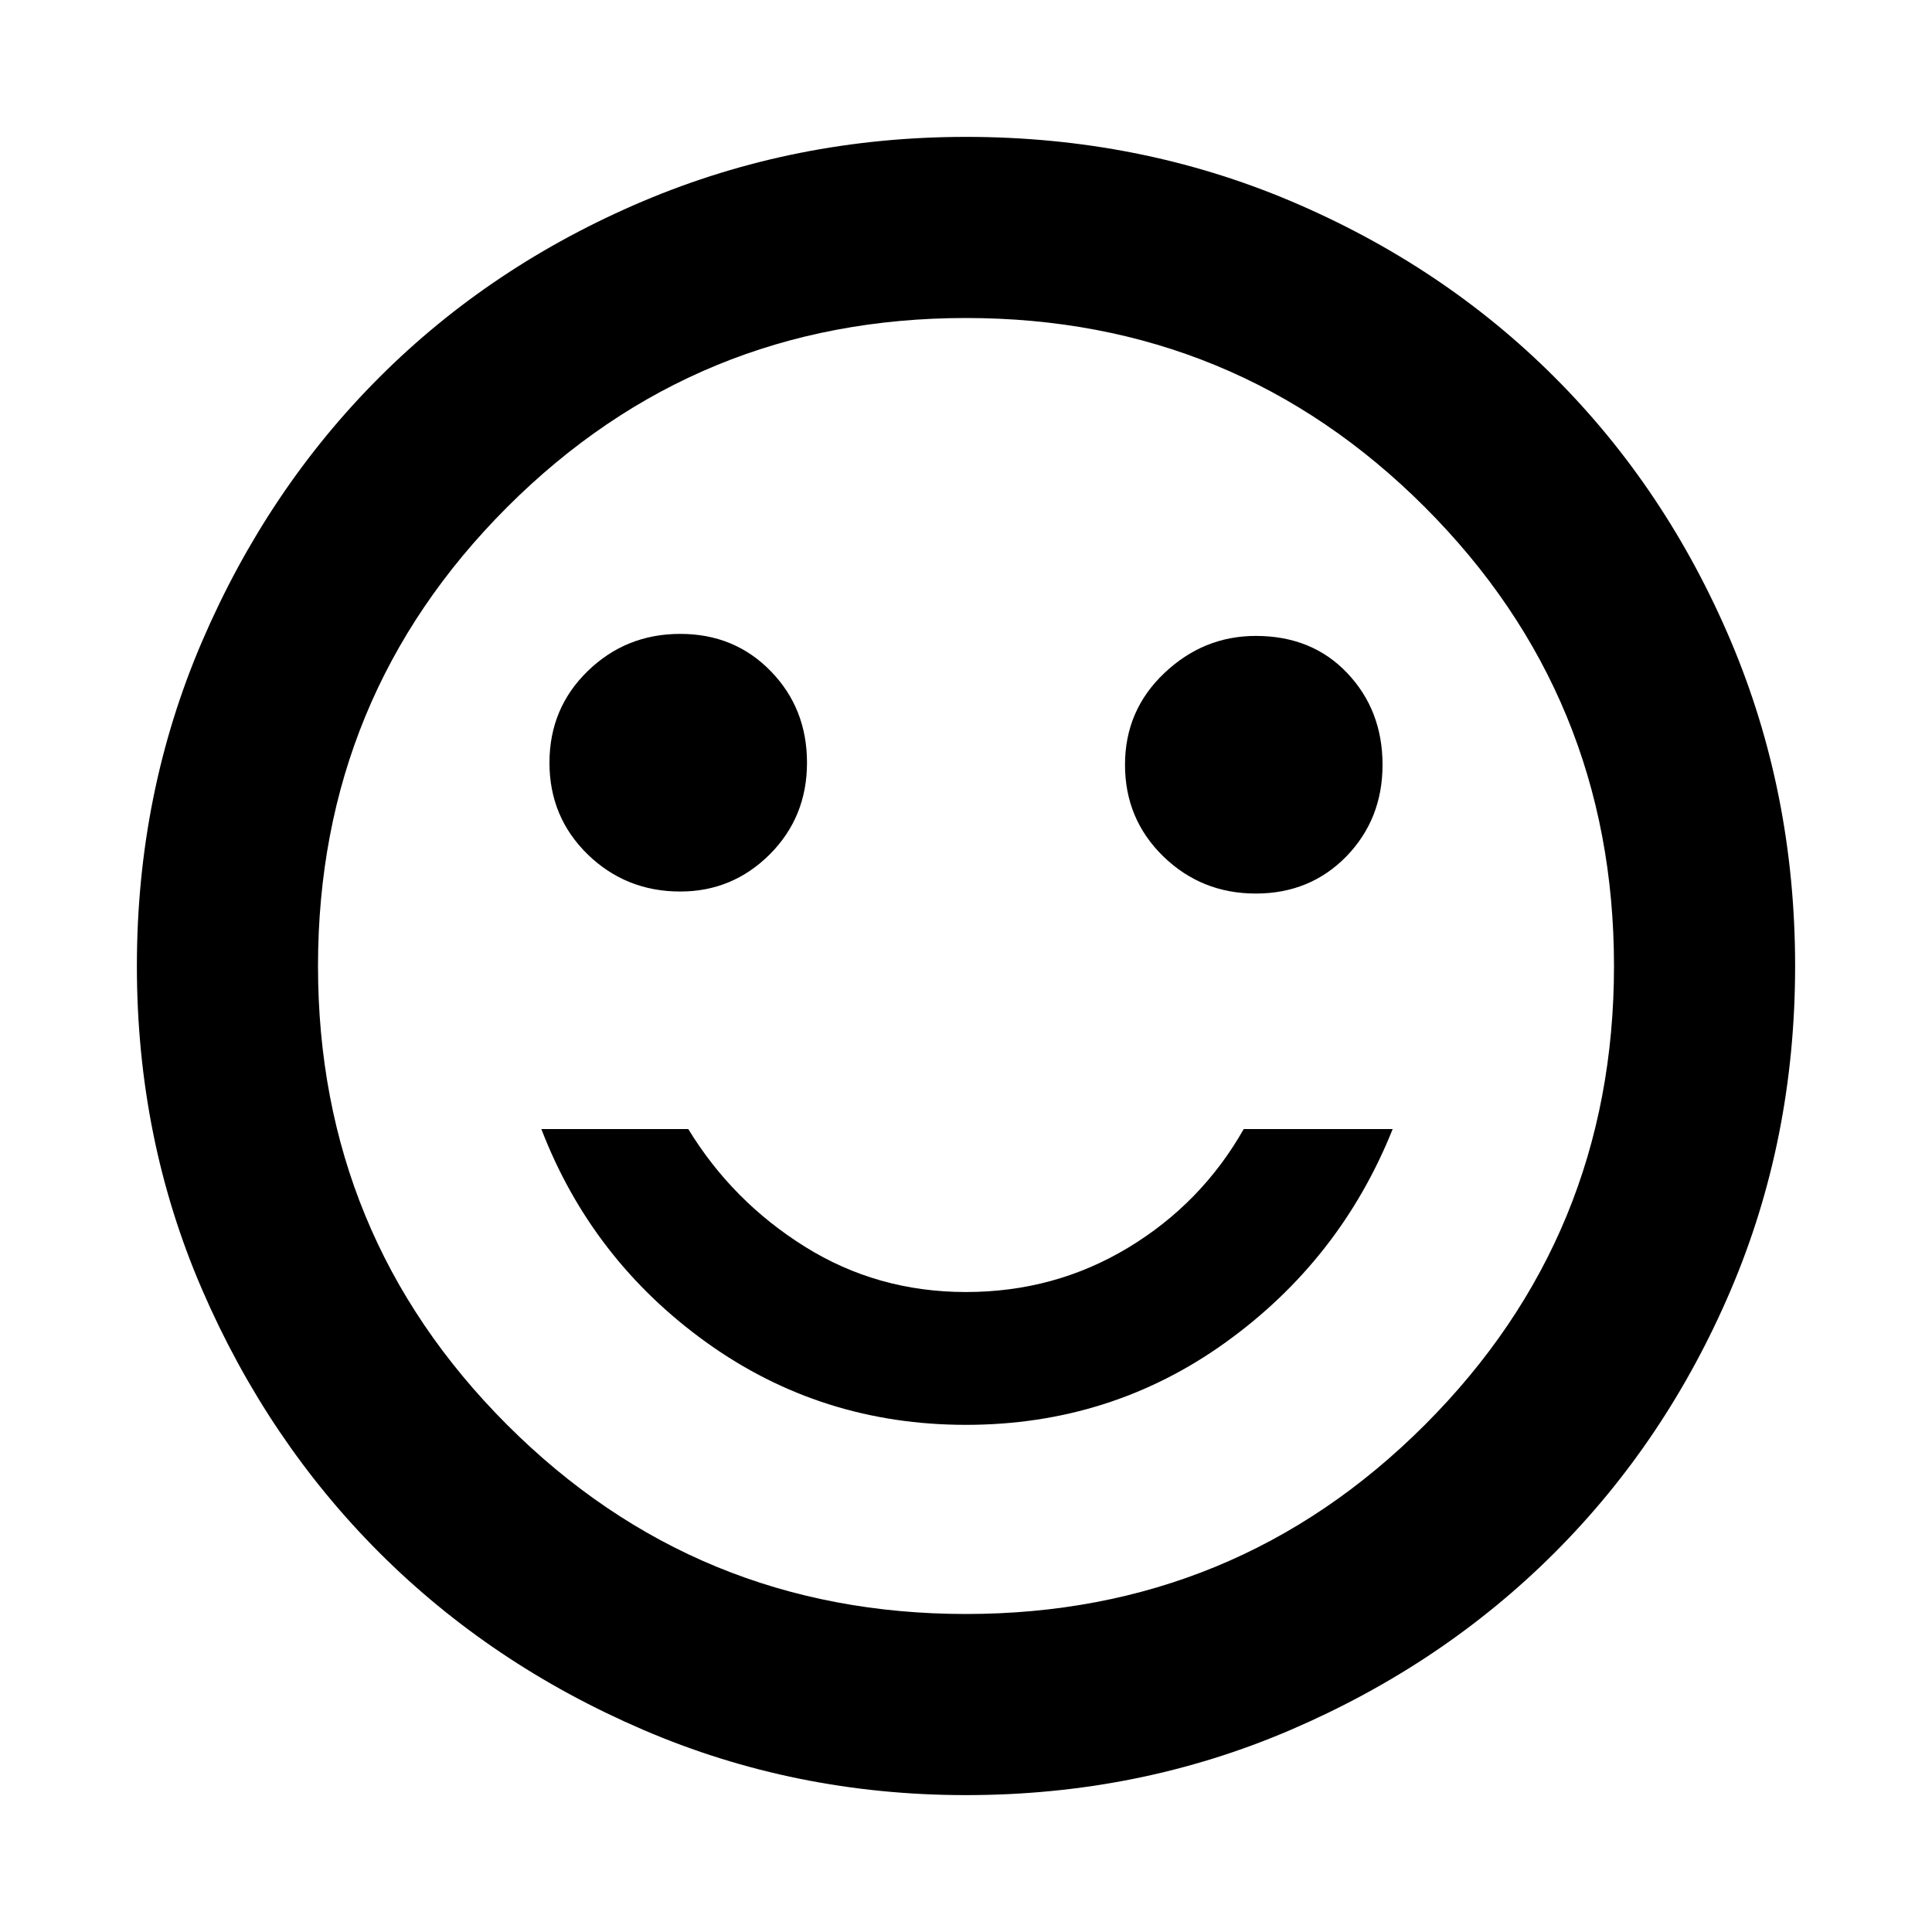 <svg xmlns="http://www.w3.org/2000/svg" height="20" width="20"><path d="M13 9.25q.562 0 .938-.385.374-.386.374-.948 0-.563-.364-.948-.365-.386-.948-.386-.542 0-.948.386-.406.385-.406.948 0 .562.396.948.396.385.958.385Zm-5.958-.021q.541 0 .927-.385.385-.386.385-.948 0-.563-.375-.948-.375-.386-.937-.386-.563 0-.959.386-.395.385-.395.948 0 .562.395.948.396.385.959.385ZM10 14.75q1.5 0 2.688-.854 1.187-.854 1.729-2.208h-1.542q-.437.77-1.198 1.229-.76.458-1.677.458t-1.667-.469q-.75-.468-1.208-1.218H5.604q.521 1.354 1.708 2.208Q8.5 14.75 10 14.75Zm0 3.833q-1.771 0-3.344-.677t-2.729-1.833q-1.156-1.156-1.833-2.719-.677-1.562-.677-3.354t.677-3.365q.677-1.573 1.833-2.729Q5.083 2.75 6.656 2.083 8.229 1.417 10 1.417q1.792 0 3.365.666 1.573.667 2.729 1.823 1.156 1.156 1.823 2.729.666 1.573.666 3.365 0 1.792-.666 3.354-.667 1.563-1.823 2.719t-2.729 1.833q-1.573.677-3.365.677ZM10 10Zm0 6.708q2.792 0 4.75-1.958 1.958-1.958 1.958-4.75T14.75 5.25Q12.792 3.292 10 3.292T5.25 5.25Q3.292 7.208 3.292 10t1.958 4.75q1.958 1.958 4.75 1.958Z"/></svg>